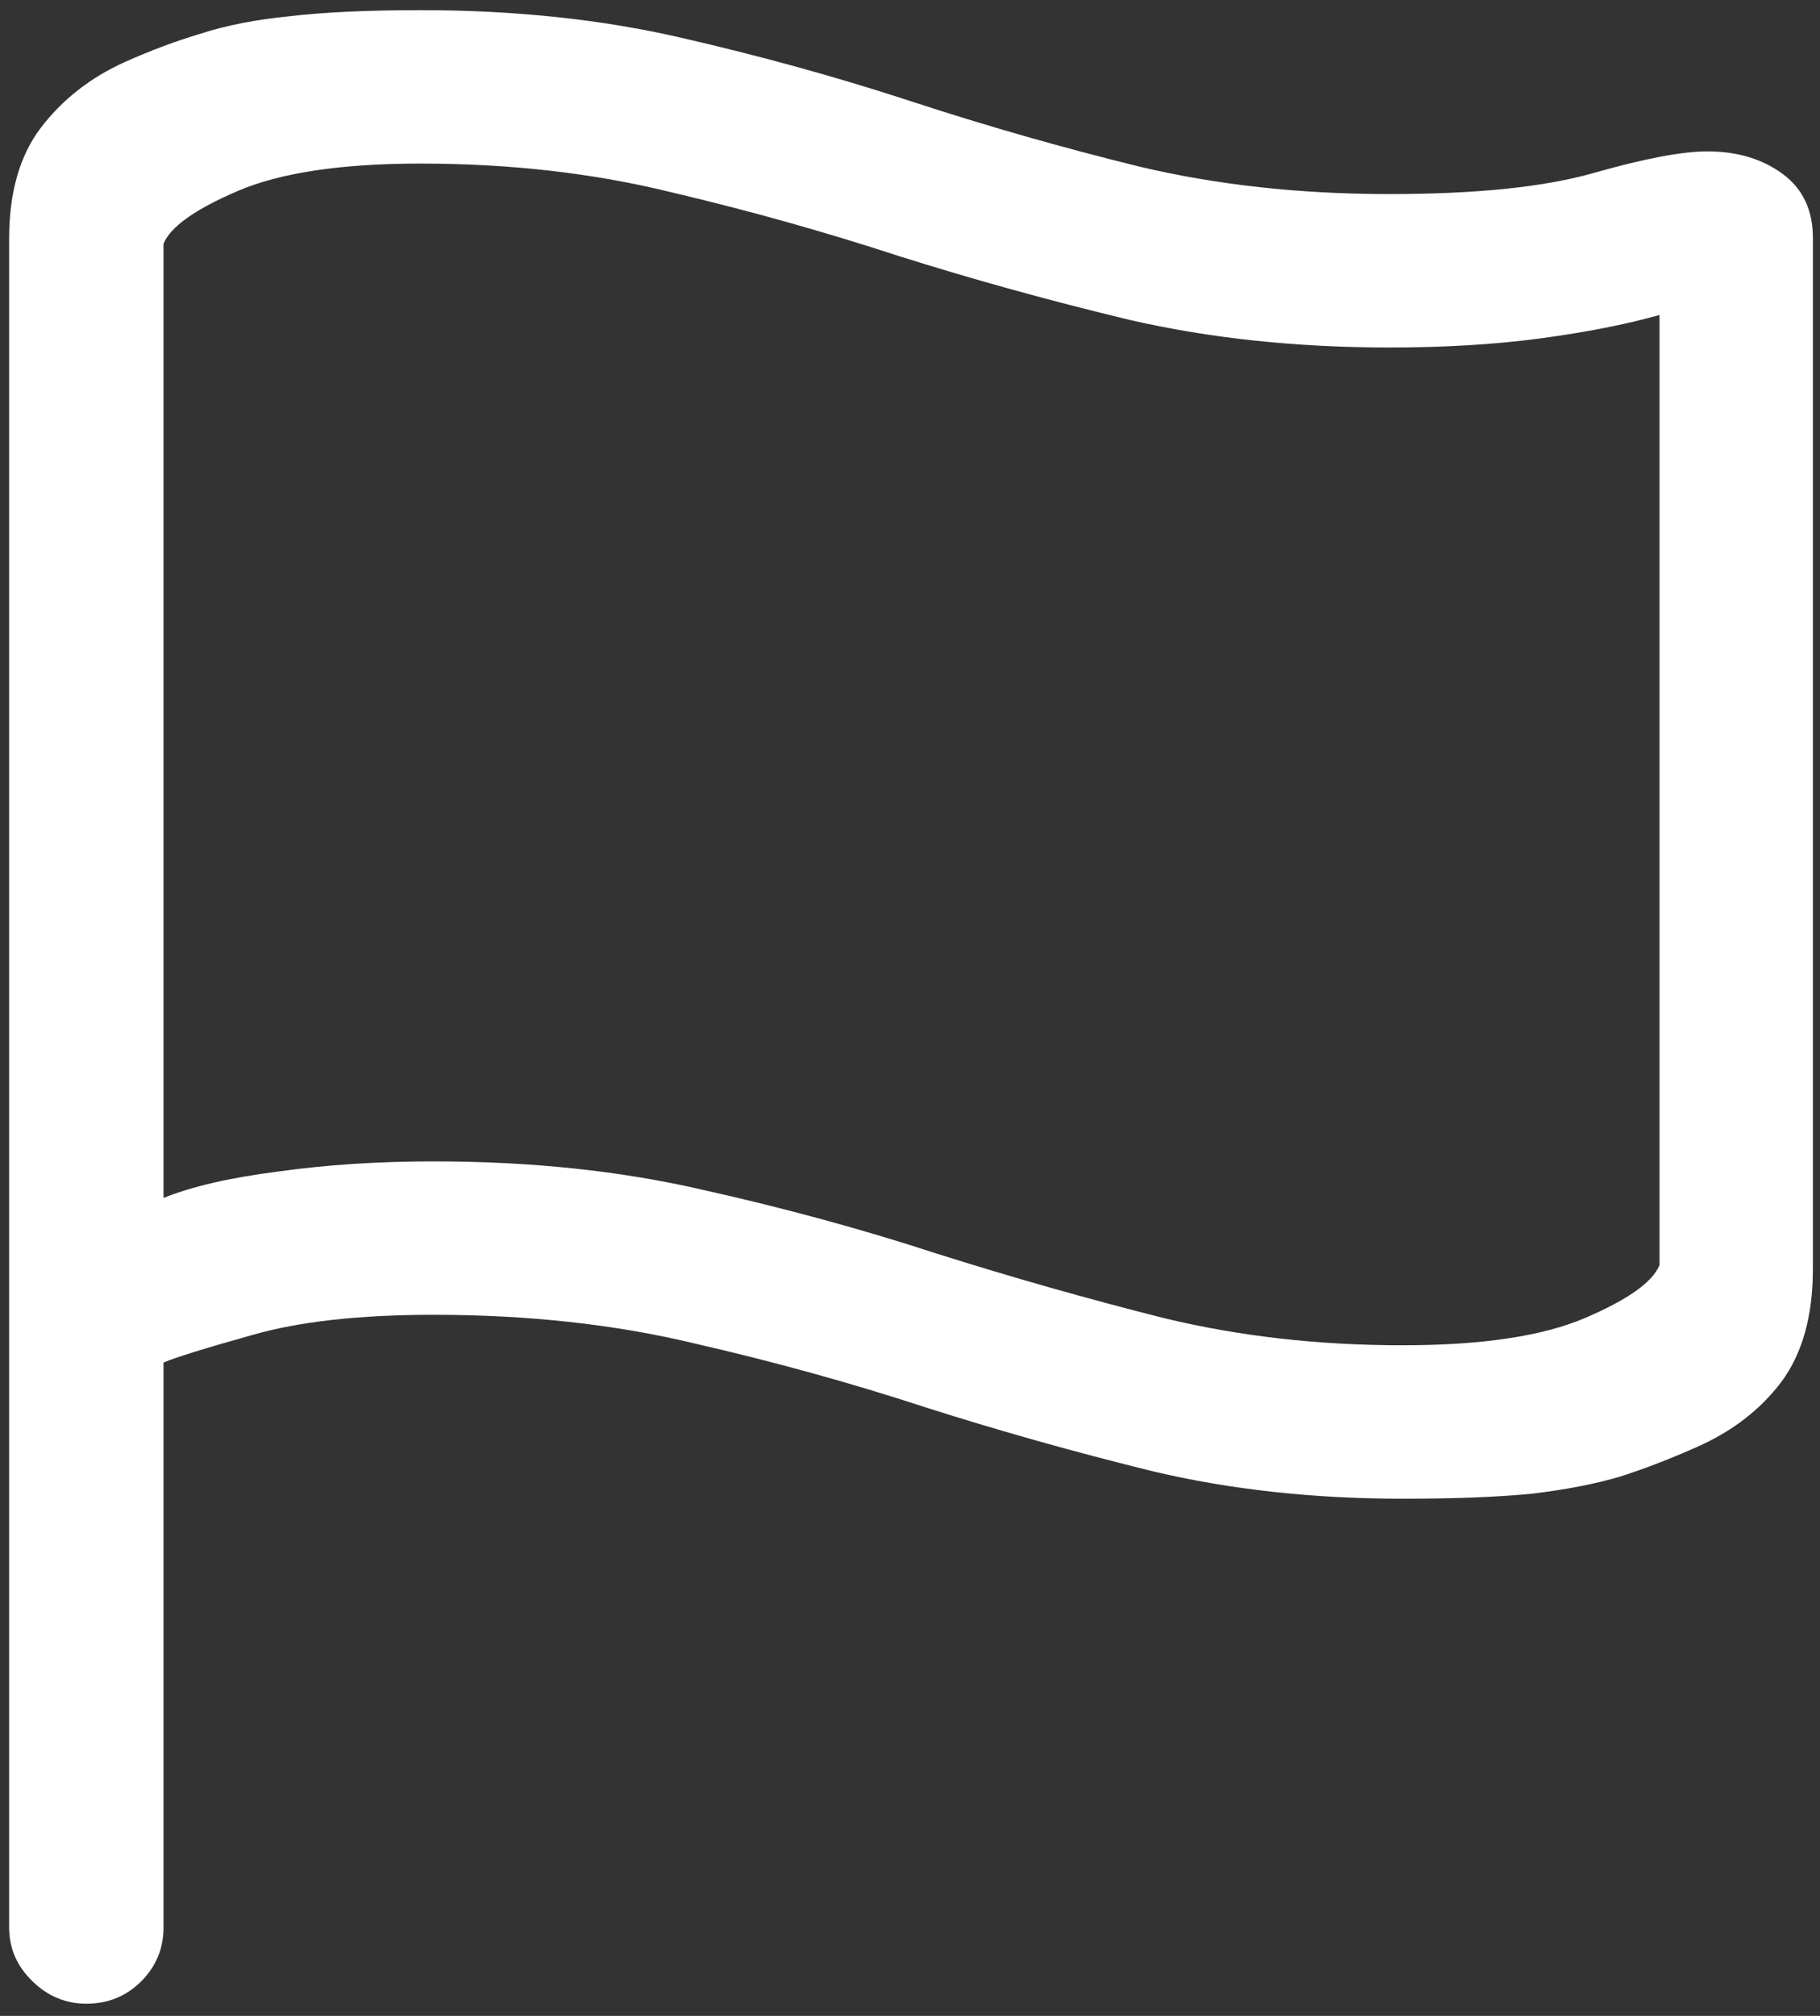 <svg width="112" height="124" viewBox="0 0 112 124" fill="none" xmlns="http://www.w3.org/2000/svg">
<rect x="0" y="0" width="112" height="124" fill="#333333" stroke="none"/>
<path d="M5.312 123.25C6.646 123.25 7.771 122.792 8.688 121.875C9.604 120.958 10.062 119.854 10.062 118.562V83.812C10.854 83.479 12.667 82.917 15.5 82.125C18.375 81.292 22.104 80.875 26.688 80.875C32.479 80.875 37.812 81.458 42.688 82.625C47.604 83.75 52.354 85.062 56.938 86.562C61.521 88.021 66.188 89.333 70.938 90.5C75.688 91.625 80.812 92.188 86.312 92.188C89.562 92.188 92.229 92.083 94.312 91.875C96.396 91.625 98.208 91.271 99.75 90.812C101.292 90.312 102.854 89.708 104.438 89C106.604 88.042 108.333 86.708 109.625 85C110.917 83.25 111.562 80.938 111.562 78.062V14.625C111.562 12.917 110.938 11.604 109.688 10.688C108.438 9.771 106.896 9.312 105.062 9.312C103.521 9.312 101.208 9.75 98.125 10.625C95.083 11.5 90.875 11.938 85.5 11.938C80 11.938 74.875 11.375 70.125 10.25C65.375 9.083 60.708 7.75 56.125 6.25C51.542 4.75 46.792 3.438 41.875 2.312C37 1.188 31.667 0.625 25.875 0.625C22.625 0.625 19.938 0.75 17.812 1C15.729 1.208 13.917 1.562 12.375 2.062C10.833 2.521 9.271 3.104 7.688 3.812C5.562 4.771 3.833 6.125 2.5 7.875C1.208 9.583 0.562 11.854 0.562 14.688V118.562C0.562 119.812 1.021 120.896 1.938 121.812C2.896 122.771 4.021 123.25 5.312 123.25ZM86.312 82.75C81.104 82.75 76.188 82.188 71.562 81.062C66.938 79.896 62.312 78.583 57.688 77.125C53.104 75.625 48.292 74.312 43.25 73.188C38.208 72.021 32.688 71.438 26.688 71.438C23.271 71.438 20.083 71.646 17.125 72.062C14.167 72.438 11.812 72.979 10.062 73.688V15C10.479 13.958 12 12.875 14.625 11.75C17.25 10.625 21 10.062 25.875 10.062C31.375 10.062 36.5 10.646 41.25 11.812C46.042 12.938 50.729 14.25 55.312 15.75C59.938 17.208 64.688 18.521 69.562 19.688C74.479 20.812 79.792 21.375 85.5 21.375C88.917 21.375 92.021 21.188 94.812 20.812C97.604 20.438 100.042 19.958 102.125 19.375V77.812C101.708 78.854 100.188 79.938 97.562 81.062C94.938 82.188 91.188 82.75 86.312 82.75Z" fill="white"/>
</svg>
